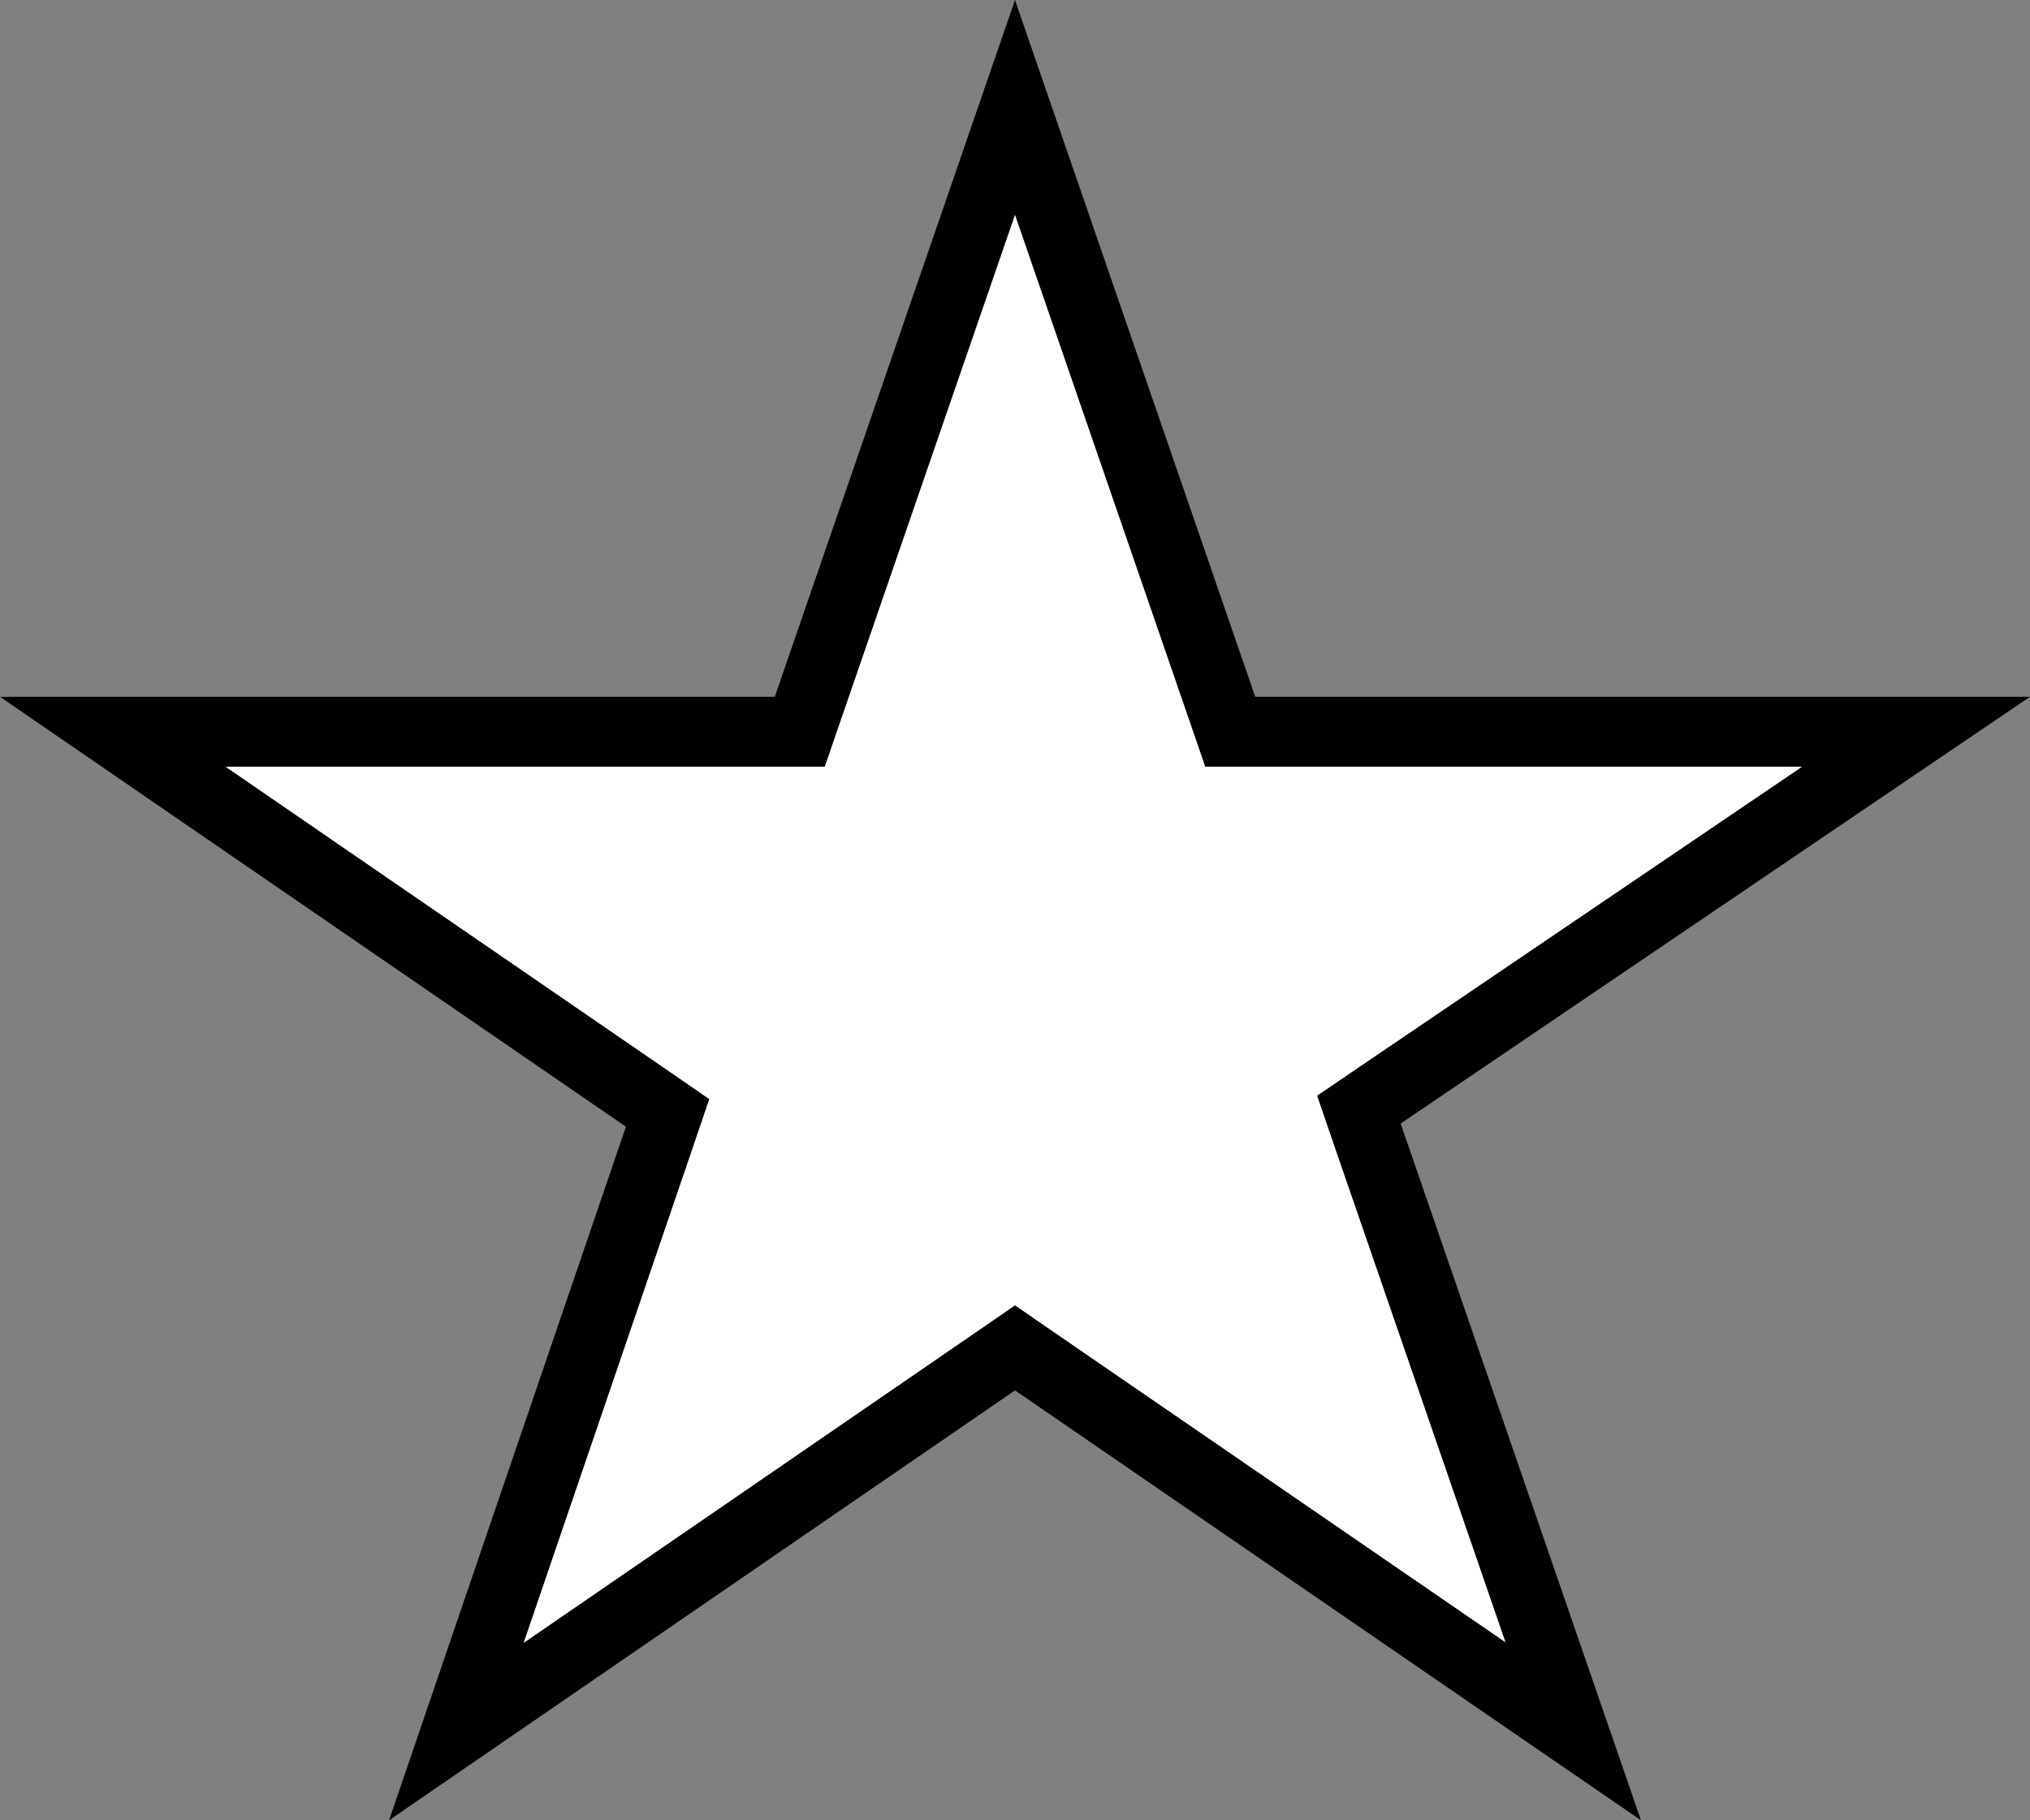 <svg width="29" height="26" viewBox="0 0 29 26" fill="none" xmlns="http://www.w3.org/2000/svg">
<rect x="0" y="0" width="29" height="26" fill="#808080" stroke="none"/>
<path d="M17.459 10.115L17.575 10.452H17.932H27.372L19.729 15.634L19.413 15.849L19.537 16.211L22.475 24.729L14.783 19.447L14.5 19.252L14.217 19.447L6.519 24.733L9.415 16.255L9.537 15.896L9.225 15.681L1.611 10.452H11.068H11.425L11.541 10.115L14.5 1.534L17.459 10.115Z" fill="white" stroke="black"/>
</svg>
